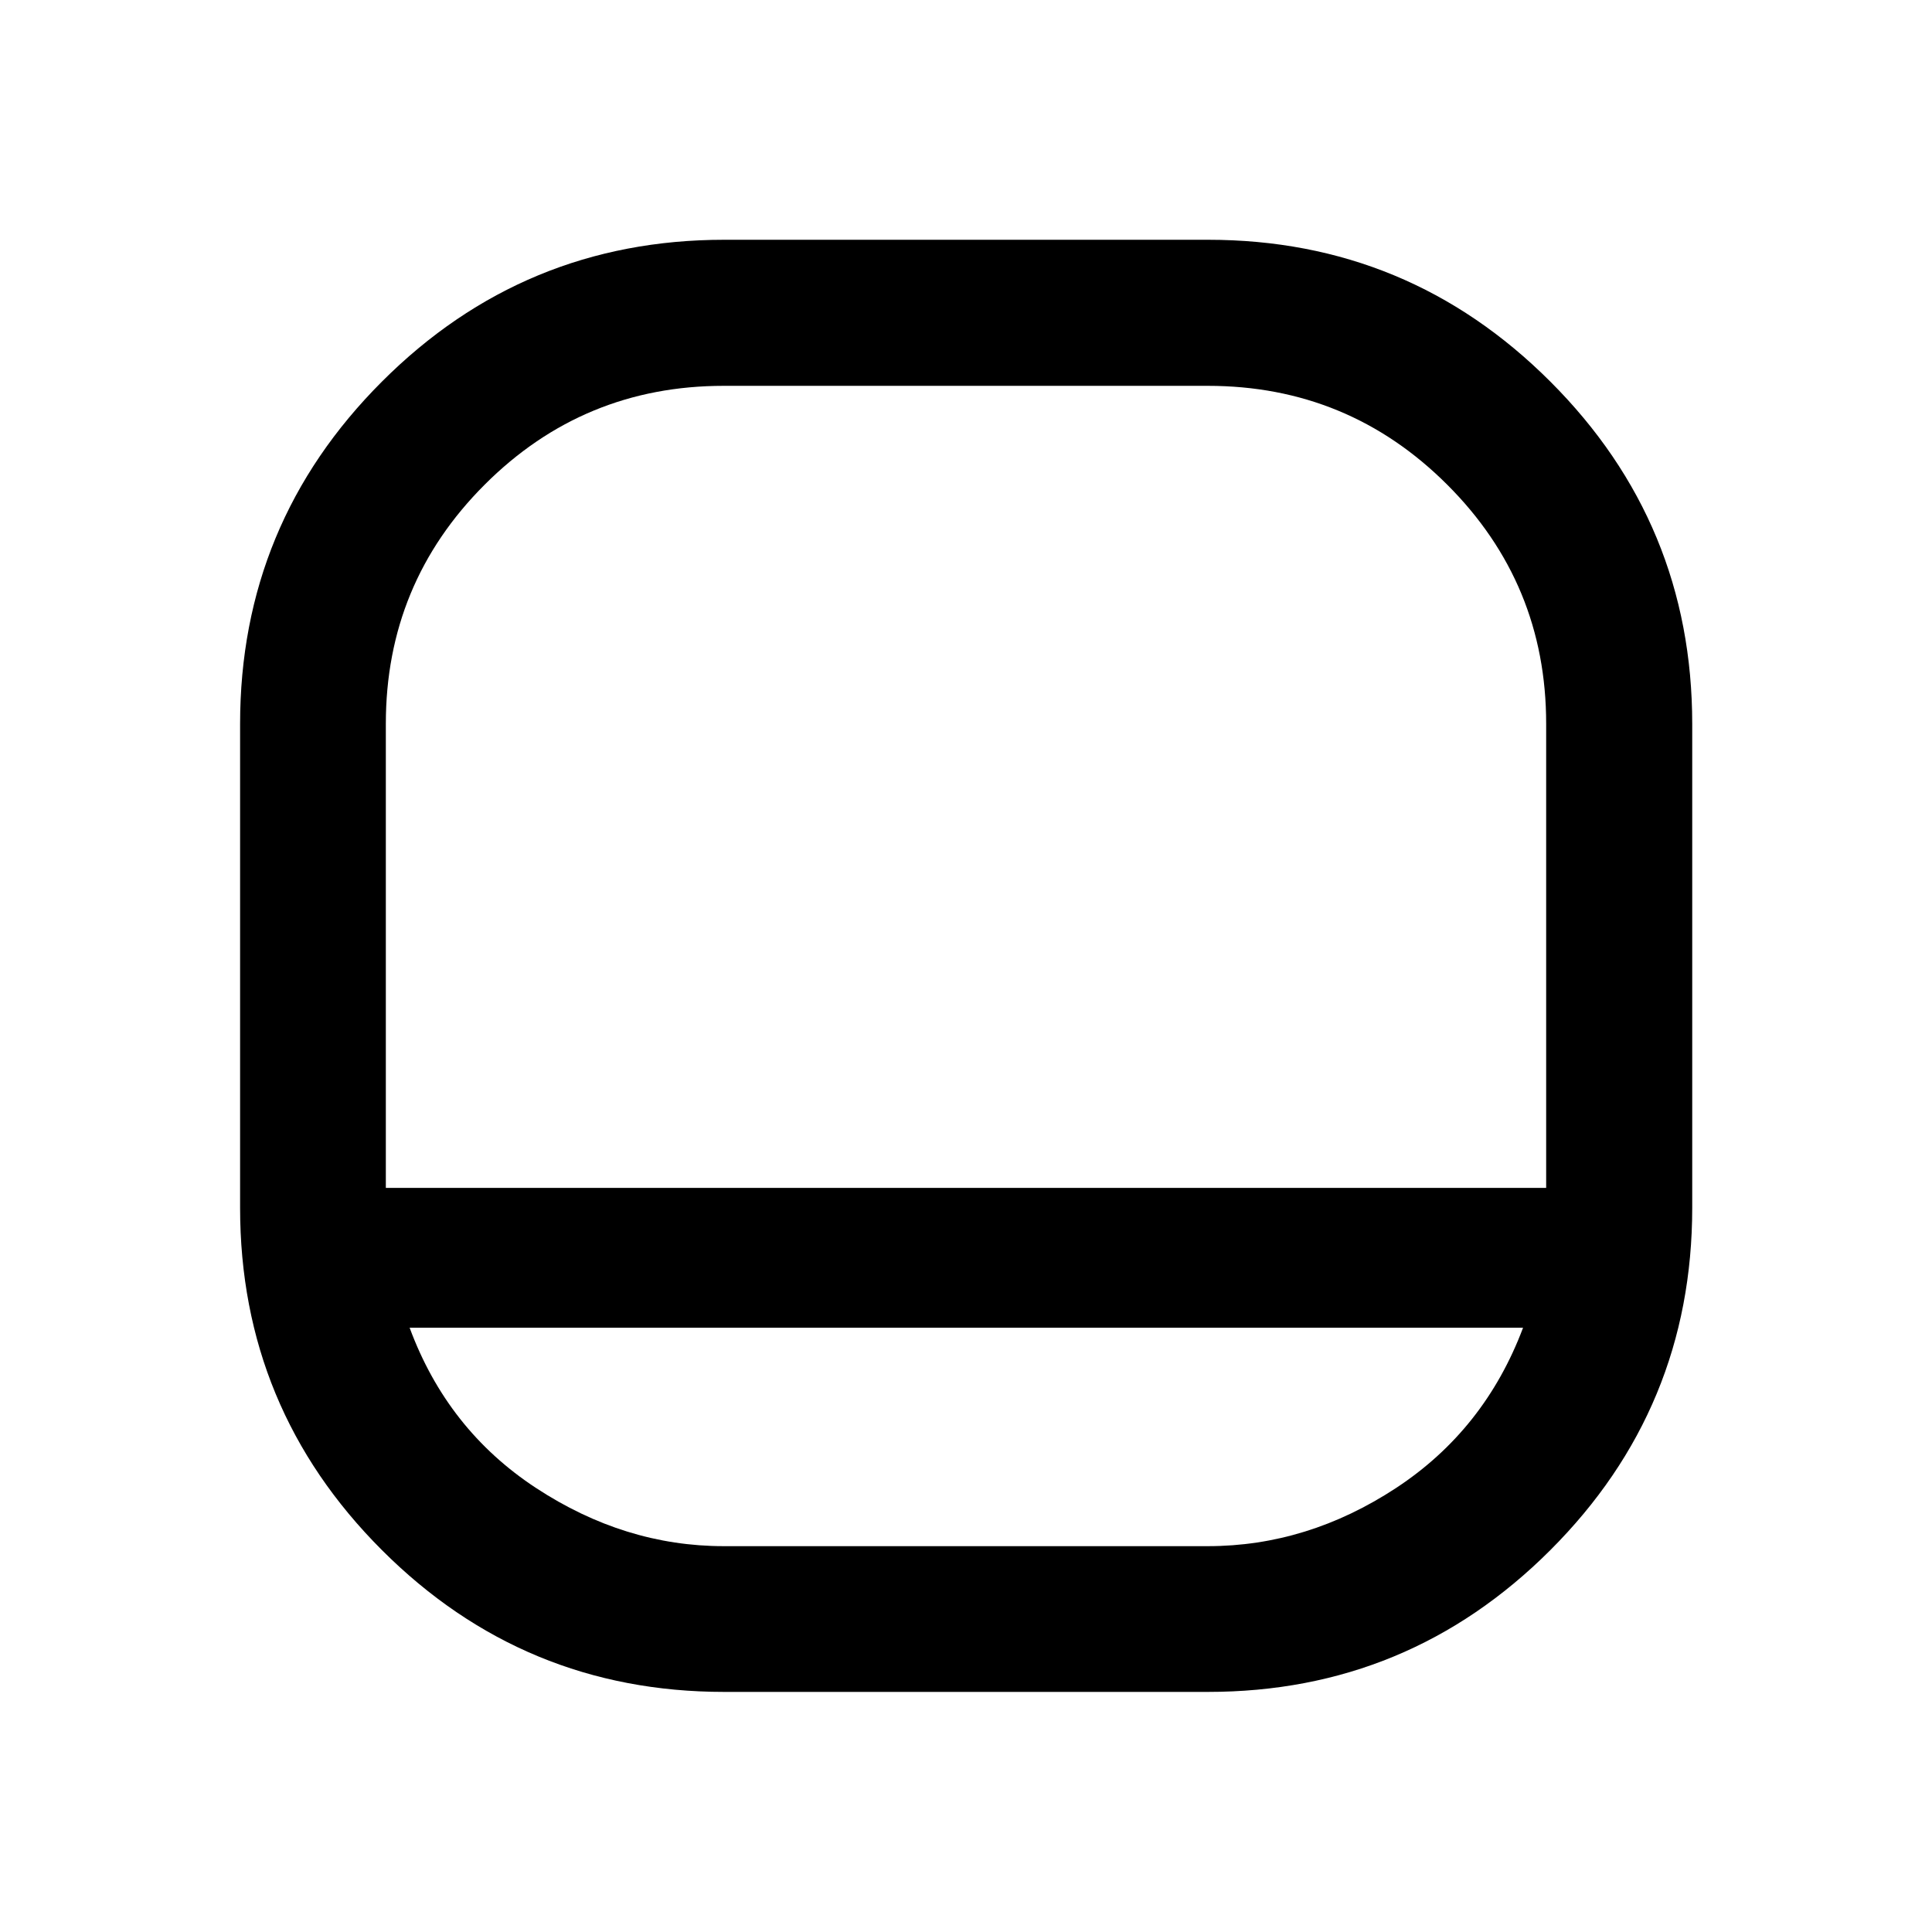 <svg xmlns="http://www.w3.org/2000/svg" height="40" viewBox="0 -960 960 960" width="40"><path d="M359.89-119.3q-99.65 0-170.12-70.47T119.3-359.89v-240.35q0-99.65 70.47-170.13 70.47-70.49 170.12-70.49h240.35q99.65 0 170.13 70.49 70.49 70.48 70.49 170.13v240.35q0 99.65-70.49 170.12-70.48 70.47-170.13 70.47H359.89ZM191.72-369.73h576.56v-230.66q0-69.68-49.17-118.78-49.17-49.11-118.96-49.11H359.61q-69.68 0-118.78 49.11-49.11 49.1-49.11 118.78v230.66Zm11.82 69.47q18.72 50.69 62.79 79.62 44.07 28.92 93.31 28.92h240.51q49.54 0 93.57-28.92 44.02-28.93 63.08-79.62H203.54ZM480-369.73Z"/></svg>